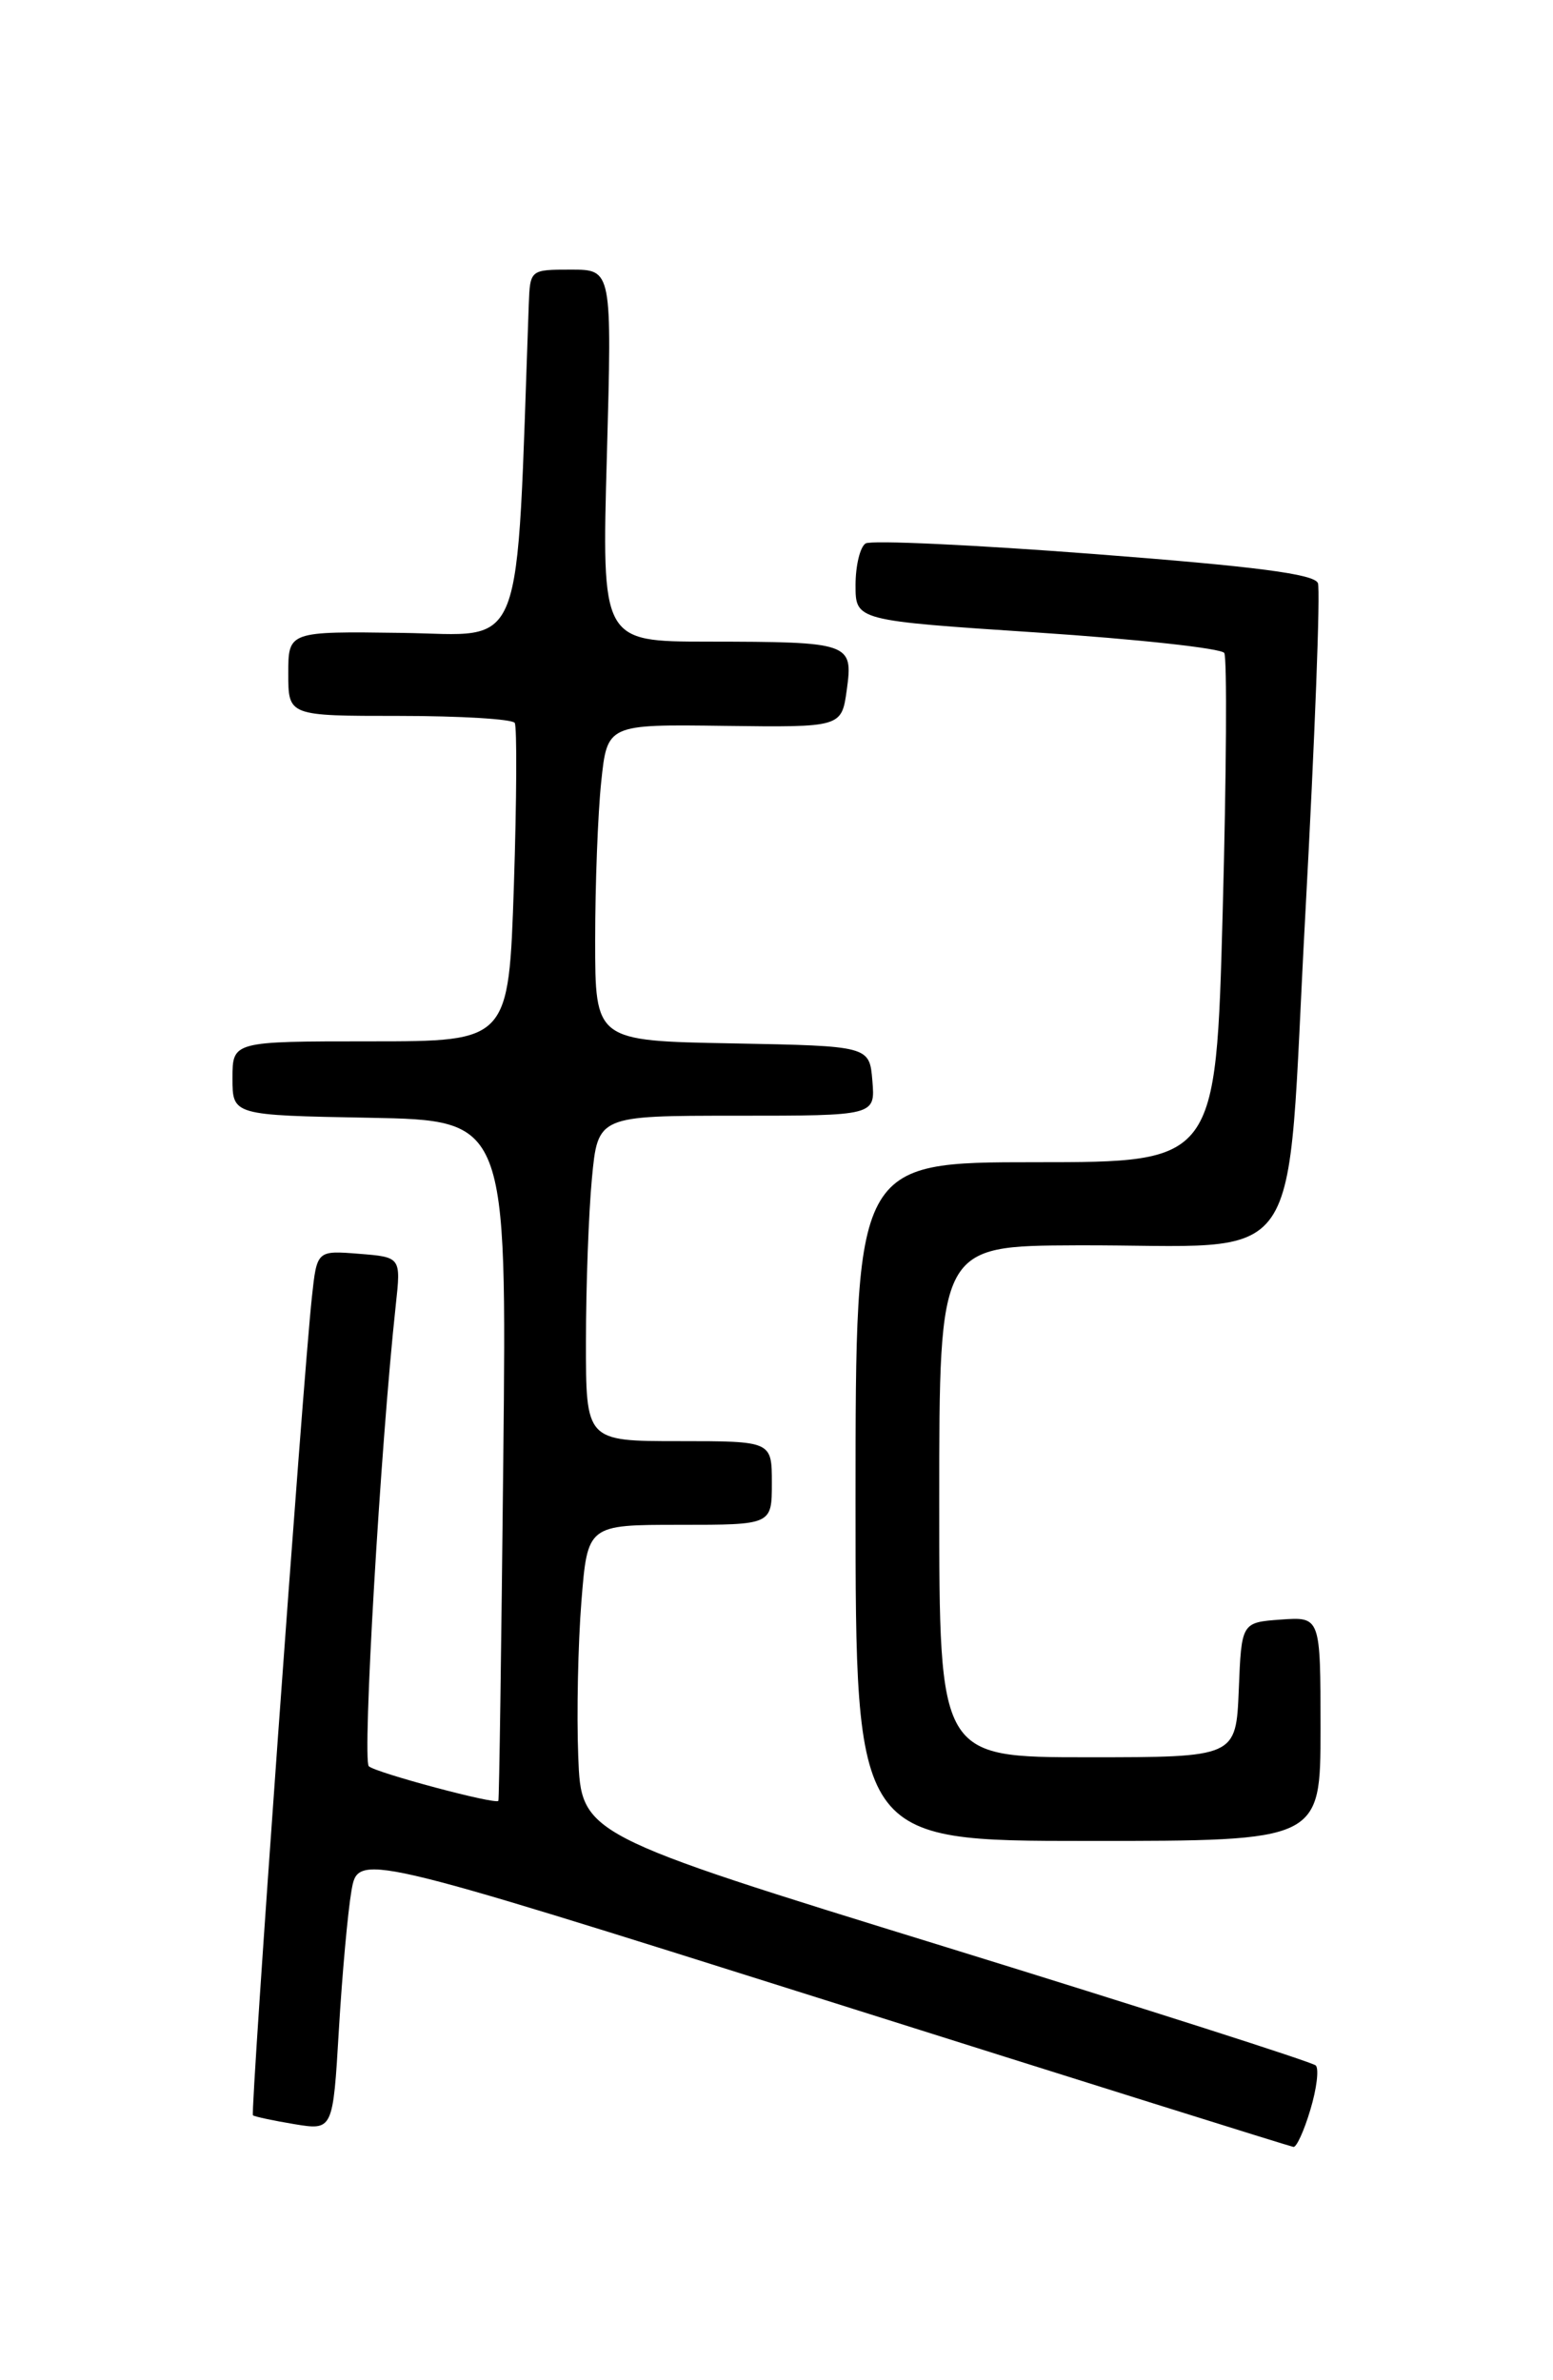 <?xml version="1.0" encoding="UTF-8" standalone="no"?>
<!DOCTYPE svg PUBLIC "-//W3C//DTD SVG 1.1//EN" "http://www.w3.org/Graphics/SVG/1.1/DTD/svg11.dtd" >
<svg xmlns="http://www.w3.org/2000/svg" xmlns:xlink="http://www.w3.org/1999/xlink" version="1.1" viewBox="0 0 167 256">
 <g >
 <path fill="currentColor"
d=" M 140.91 226.90 C 141.59 224.65 141.85 222.51 141.49 222.15 C 141.13 221.79 123.21 216.06 101.67 209.40 C 62.50 197.31 62.50 197.31 62.18 188.90 C 62.00 184.28 62.16 176.79 62.52 172.25 C 63.18 164.00 63.18 164.00 73.09 164.00 C 83.00 164.00 83.00 164.00 83.00 159.50 C 83.00 155.00 83.00 155.00 73.00 155.00 C 63.00 155.00 63.00 155.00 63.01 144.25 C 63.01 138.34 63.30 130.46 63.65 126.75 C 64.29 120.00 64.29 120.00 79.20 120.00 C 94.12 120.00 94.12 120.00 93.81 116.25 C 93.50 112.50 93.50 112.50 78.75 112.22 C 64.00 111.95 64.00 111.95 64.00 101.12 C 64.00 95.17 64.29 87.51 64.65 84.10 C 65.30 77.90 65.30 77.90 77.90 78.07 C 90.50 78.23 90.50 78.23 91.06 74.18 C 91.75 69.13 91.46 69.03 76.10 69.01 C 64.70 69.00 64.70 69.00 65.26 49.00 C 65.81 29.00 65.81 29.00 61.41 29.00 C 57.01 29.00 57.00 29.00 56.86 32.75 C 55.47 71.30 56.64 68.26 43.25 68.07 C 31.00 67.90 31.00 67.90 31.00 72.45 C 31.00 77.00 31.00 77.00 42.94 77.00 C 49.51 77.00 55.09 77.34 55.35 77.75 C 55.60 78.16 55.56 86.04 55.26 95.25 C 54.70 112.00 54.70 112.00 39.85 112.00 C 25.00 112.00 25.00 112.00 25.00 115.97 C 25.00 119.95 25.00 119.95 39.75 120.22 C 54.50 120.50 54.50 120.50 54.12 157.00 C 53.91 177.07 53.68 193.59 53.59 193.69 C 53.28 194.11 40.46 190.68 39.66 189.97 C 38.94 189.33 40.91 155.54 42.56 140.36 C 43.12 135.21 43.12 135.21 38.60 134.85 C 34.08 134.49 34.08 134.49 33.54 139.50 C 32.57 148.40 26.90 227.23 27.20 227.51 C 27.37 227.65 29.37 228.08 31.65 228.46 C 35.80 229.14 35.80 229.14 36.44 218.32 C 36.79 212.37 37.40 205.65 37.79 203.38 C 38.50 199.26 38.50 199.26 88.50 215.04 C 116.00 223.73 138.77 230.87 139.09 230.91 C 139.42 230.96 140.24 229.16 140.91 226.90 Z  M 142.00 185.94 C 142.00 173.89 142.00 173.89 137.75 174.19 C 133.50 174.50 133.50 174.50 133.21 181.75 C 132.91 189.00 132.91 189.00 116.96 189.00 C 101.00 189.00 101.00 189.00 101.00 161.50 C 101.00 134.00 101.00 134.00 115.75 133.94 C 140.99 133.84 138.20 137.89 140.37 98.26 C 141.39 79.45 142.00 63.45 141.72 62.72 C 141.35 61.74 135.03 60.92 117.69 59.59 C 104.75 58.60 93.67 58.08 93.08 58.45 C 92.49 58.82 92.00 60.83 92.00 62.93 C 92.00 66.74 92.00 66.74 111.54 68.03 C 122.28 68.74 131.33 69.73 131.65 70.23 C 131.96 70.74 131.88 83.27 131.48 98.08 C 130.75 125.00 130.75 125.00 111.37 125.00 C 92.00 125.00 92.00 125.00 92.00 161.50 C 92.00 198.00 92.00 198.00 117.00 198.00 C 142.00 198.00 142.00 198.00 142.00 185.94 Z "/>
</g>
</svg>